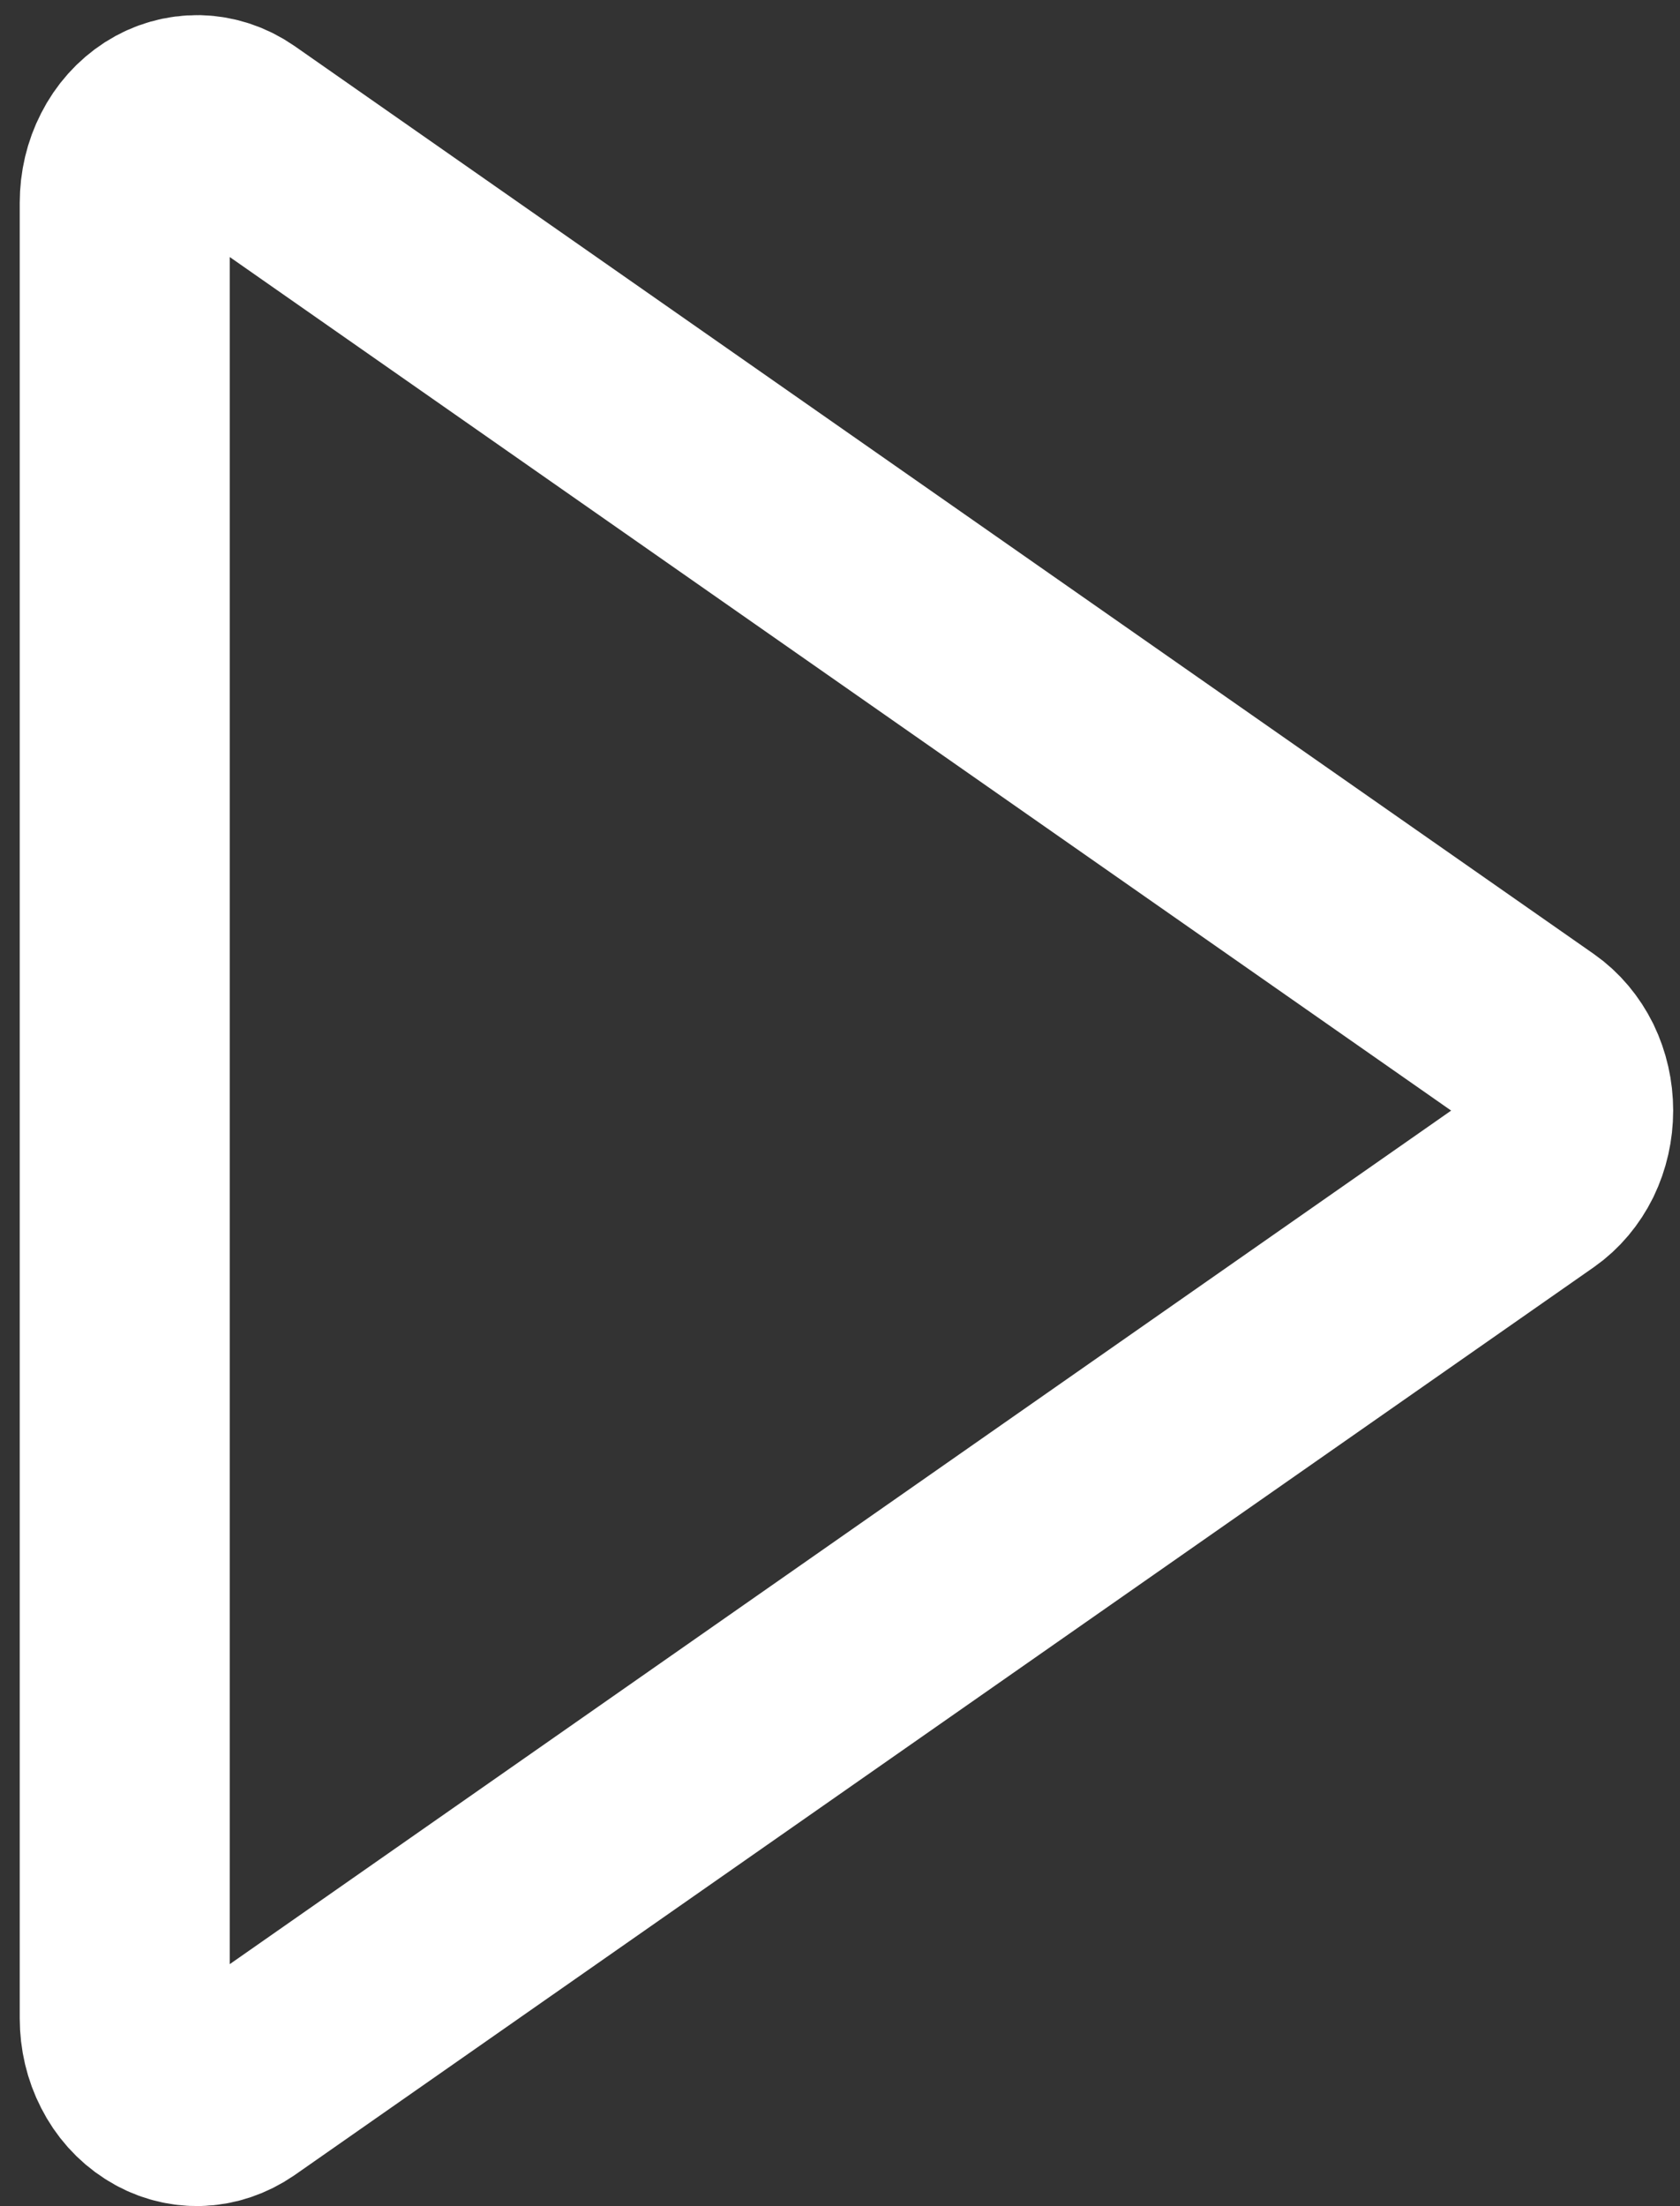 <svg width="16" height="21" viewBox="0 0 16 21" fill="none" xmlns="http://www.w3.org/2000/svg">
<rect x="0" y="0" width="16" height="21" fill="#333333" stroke="none"/>
<path d="M14.607 9.901L2.234 1.259C2.129 1.186 2.01 1.147 1.888 1.144C1.766 1.142 1.645 1.176 1.539 1.244C1.432 1.313 1.343 1.412 1.282 1.533C1.22 1.653 1.188 1.79 1.188 1.93V19.213C1.188 19.353 1.22 19.49 1.282 19.61C1.343 19.731 1.432 19.83 1.539 19.898C1.645 19.967 1.766 20.001 1.888 19.999C2.01 19.996 2.129 19.956 2.234 19.884L14.607 11.242C14.707 11.172 14.79 11.073 14.848 10.956C14.905 10.838 14.935 10.706 14.935 10.571C14.935 10.437 14.905 10.305 14.848 10.187C14.79 10.07 14.707 9.971 14.607 9.901Z" stroke="white" stroke-width="2" stroke-linecap="round" stroke-linejoin="round"/>
</svg>
